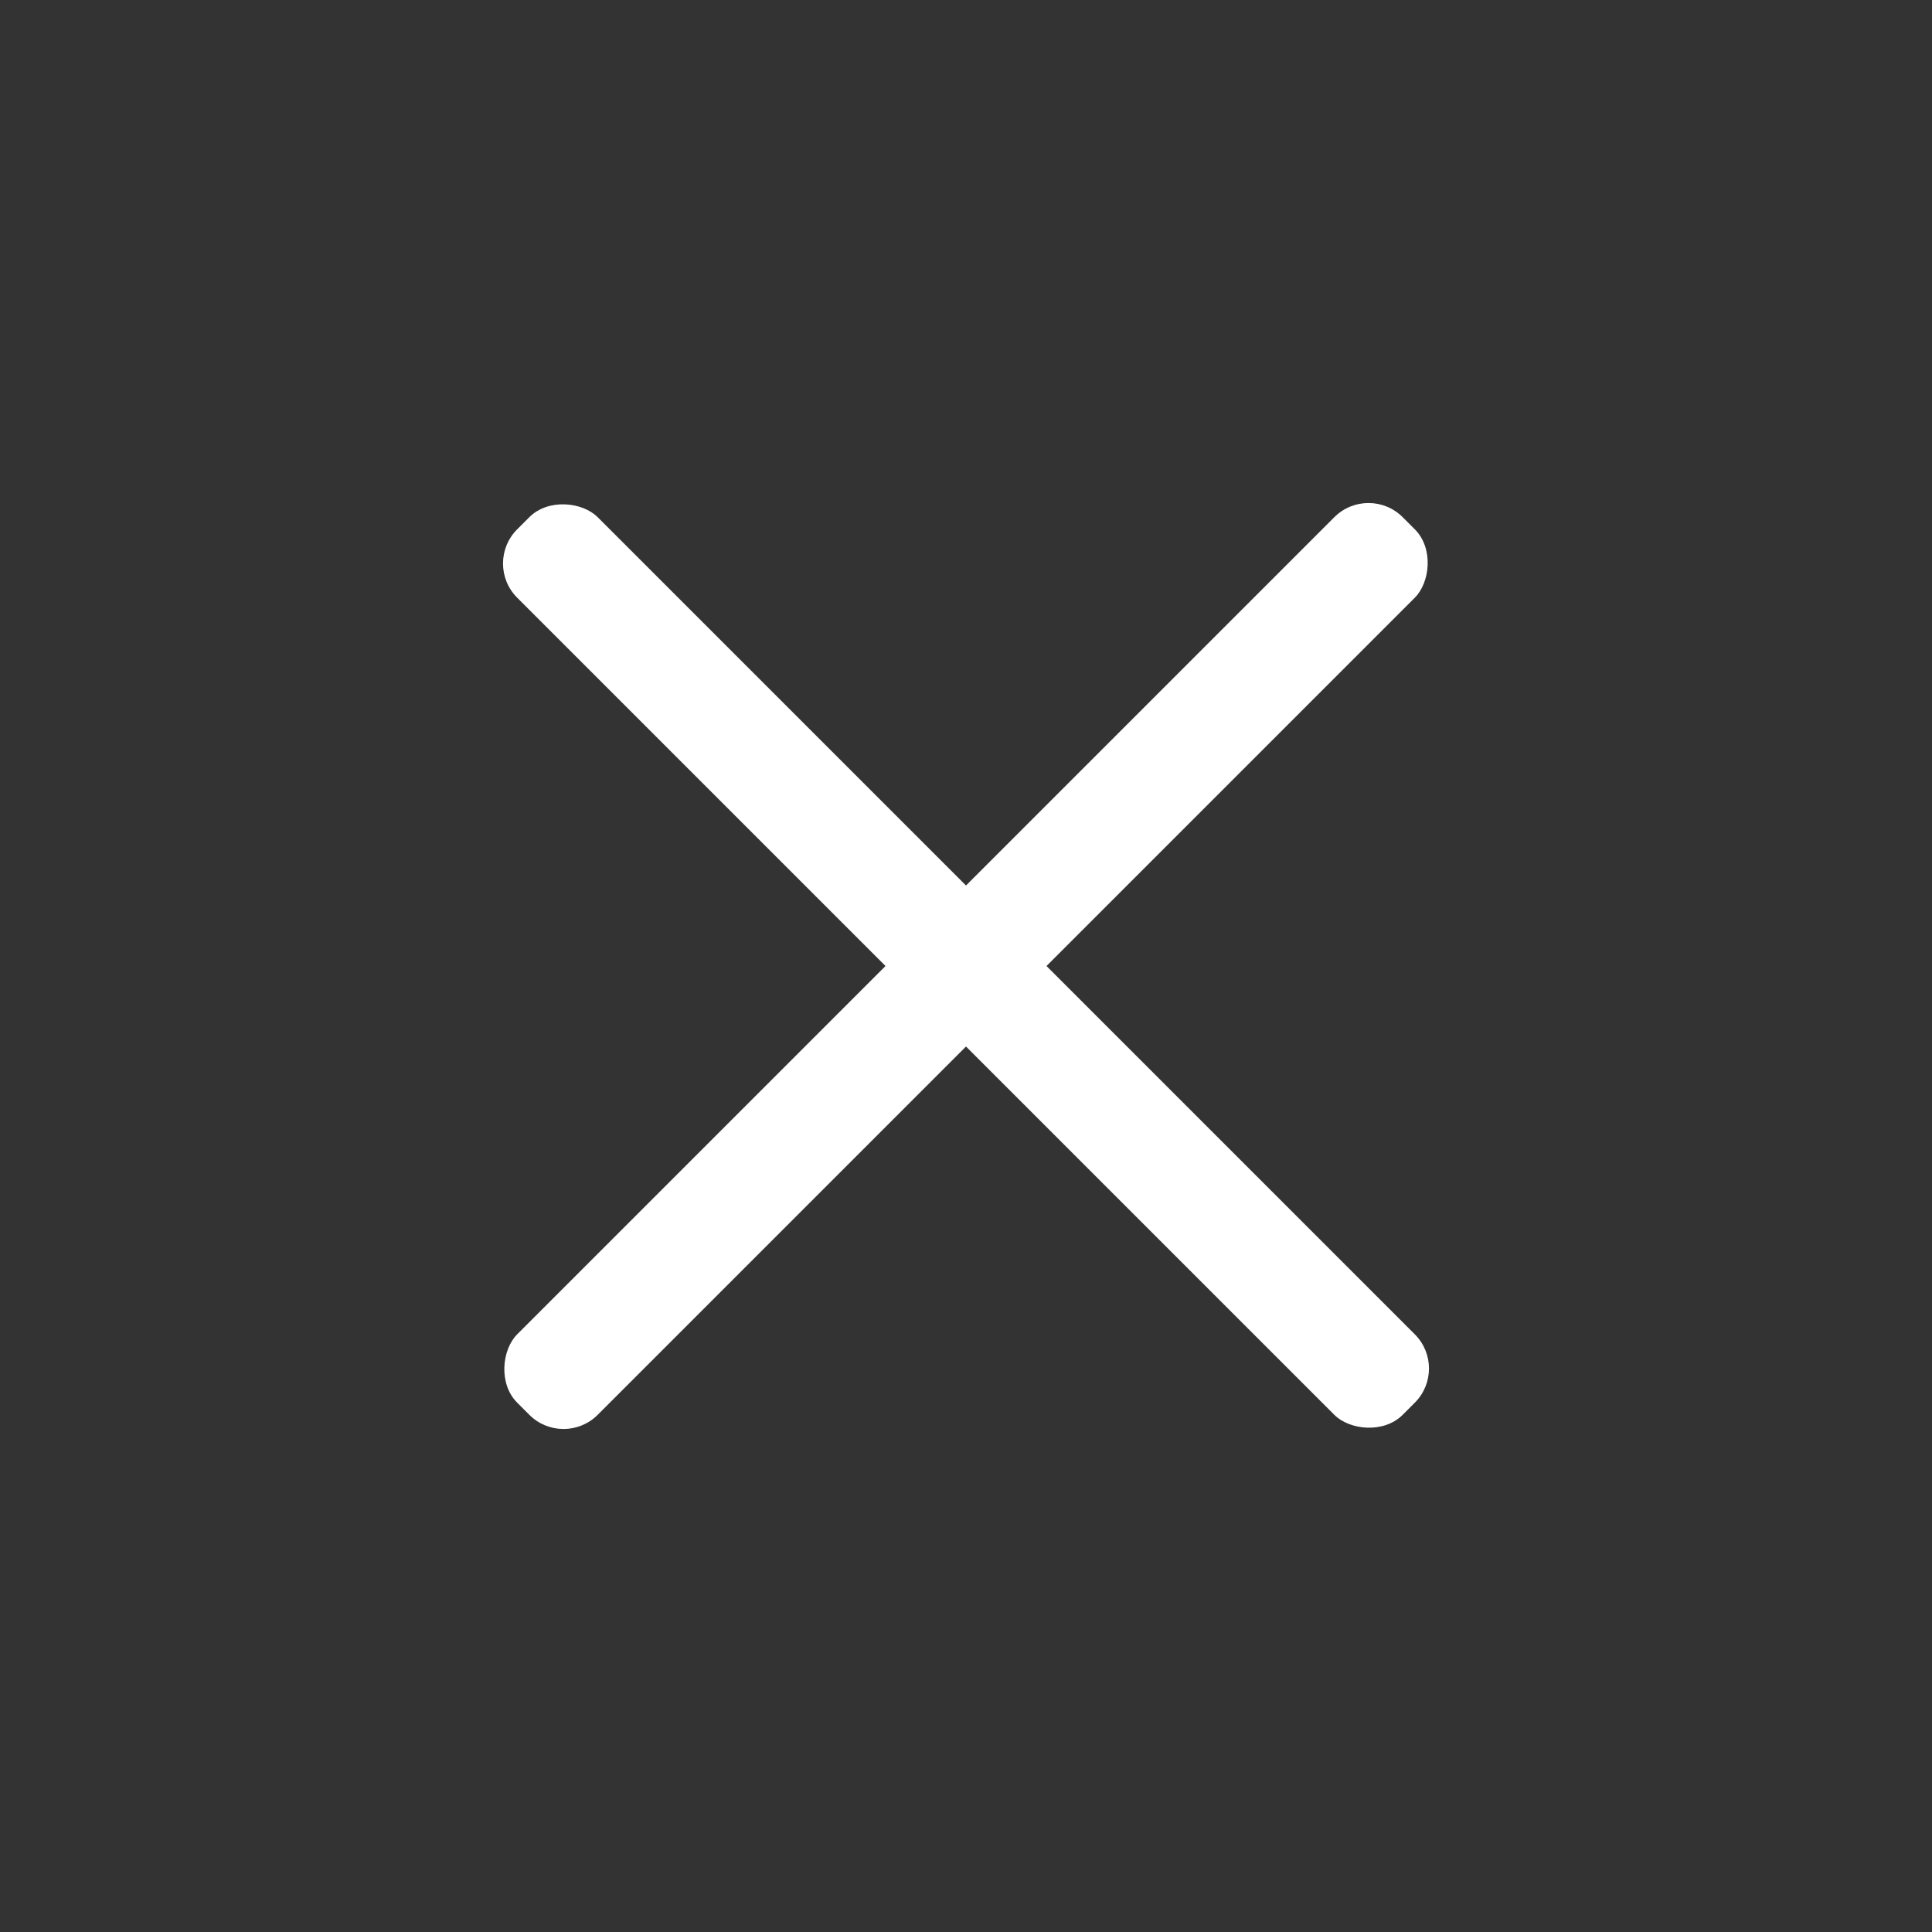 <svg width="40" height="40" viewBox="0 0 40 40" fill="none" xmlns="http://www.w3.org/2000/svg">
<rect x="0" y="0" width="40" height="40" fill="#333333" stroke="none"/>
<mask id="mask0_673_784" style="mask-type:alpha" maskUnits="userSpaceOnUse" x="8" y="8" width="24" height="24">
<rect x="8" y="8" width="24" height="24" fill="#D9D9D9"/>
</mask>
<g mask="url(#mask0_673_784)">
<rect x="10" y="11.667" width="2.357" height="25.927" rx="1" transform="rotate(-45 10 11.667)" fill="white"/>
<rect x="11.667" y="30" width="2.357" height="25.927" rx="1" transform="rotate(-135 11.667 30)" fill="white"/>
</g>
</svg>

